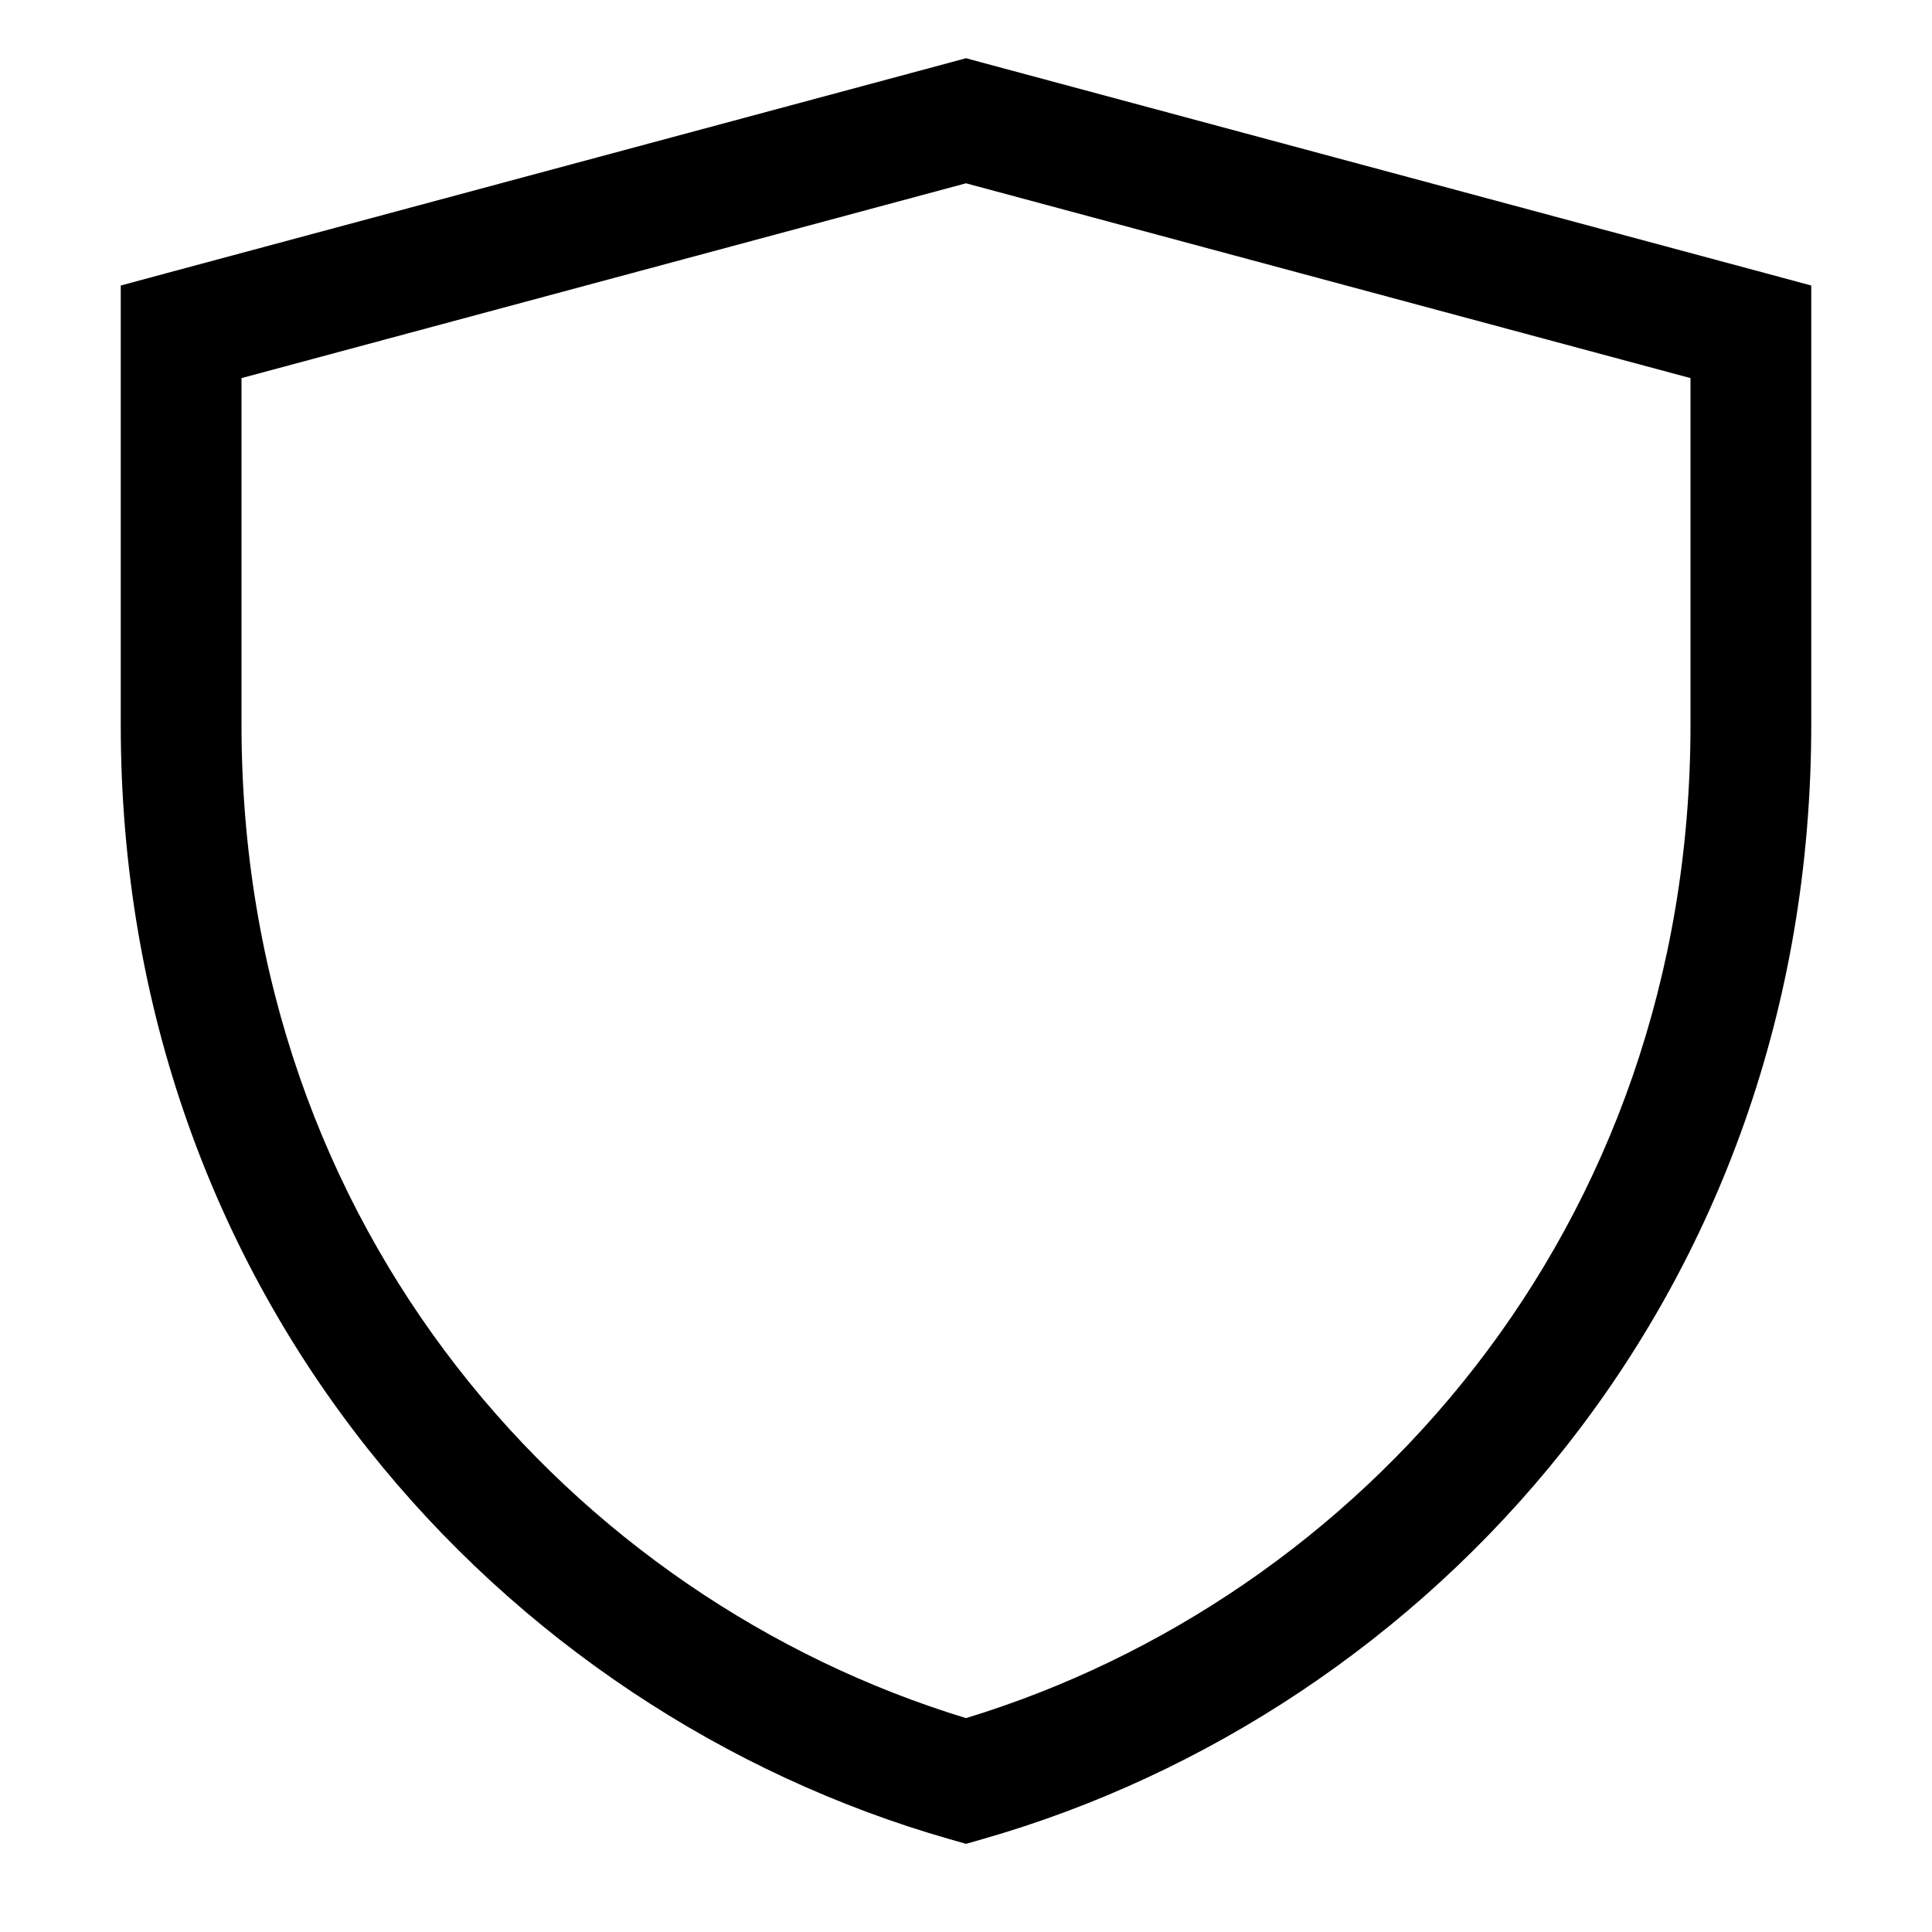 <svg viewBox="0 0 24 24" xmlns="http://www.w3.org/2000/svg"><path fill-rule="evenodd" d="M12 .723l.195.053 9.75 2.621.555.15V9c0 7.114-4.75 12.262-10.294 13.846l-.206.059-.206-.059C6.251 21.262 1.5 16.114 1.5 9V3.547l.555-.15 9.75-2.621L12 .723zM3 4.697V9c0 6.298 4.132 10.86 9 12.343C16.868 19.86 21 15.298 21 9V4.697l-9-2.42-9 2.42z"/></svg>